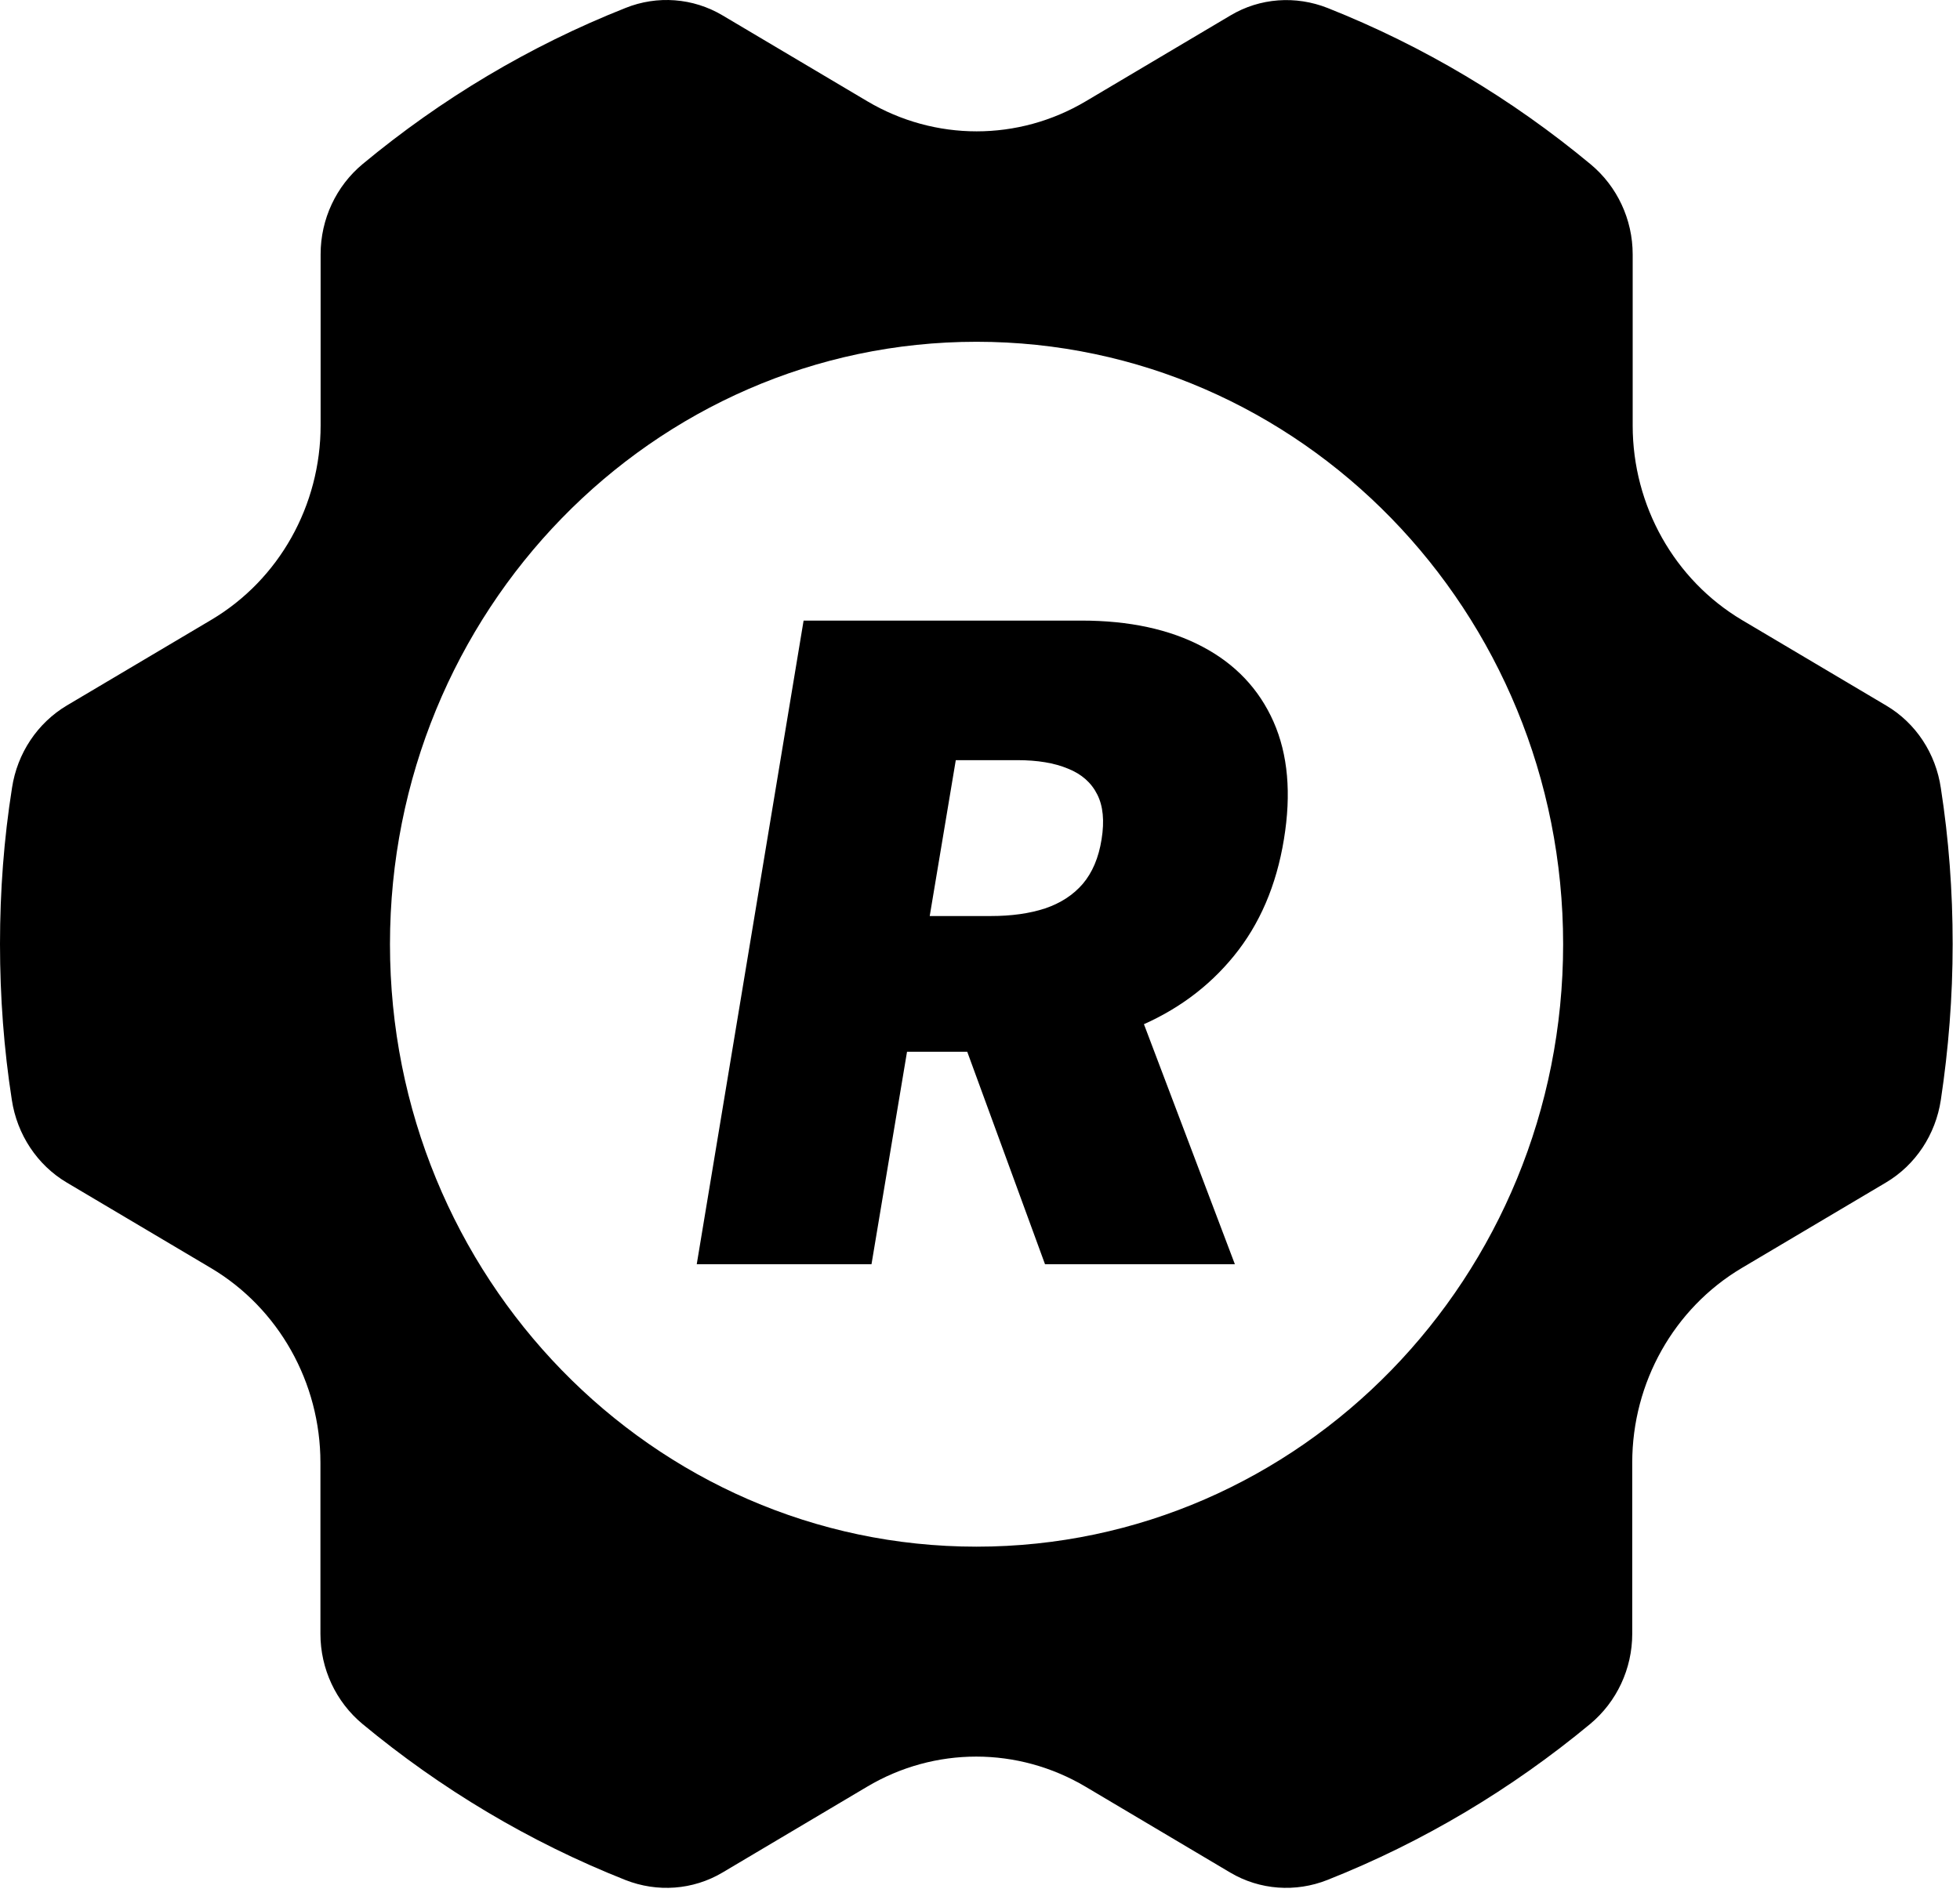 <svg width="31" height="30" viewBox="0 0 31 30" fill="none" xmlns="http://www.w3.org/2000/svg">
<path d="M29.836 11.164L27.553 9.81C26.484 9.174 25.823 8.001 25.823 6.732V4.025C25.823 3.47 25.577 2.948 25.159 2.6C23.913 1.565 22.512 0.727 20.997 0.126C20.492 -0.073 19.928 -0.034 19.462 0.244L17.175 1.601C16.106 2.237 14.788 2.237 13.716 1.601L11.429 0.244C10.962 -0.034 10.395 -0.076 9.893 0.126C8.375 0.727 6.977 1.565 5.735 2.596C5.317 2.944 5.071 3.467 5.071 4.021V6.729C5.071 7.998 4.414 9.17 3.342 9.806L1.059 11.16C0.592 11.438 0.273 11.917 0.19 12.464C0.062 13.271 0 14.096 0 14.934C0 15.773 0.062 16.597 0.187 17.401C0.27 17.948 0.588 18.431 1.055 18.708L3.338 20.062C4.407 20.698 5.068 21.871 5.068 23.14V25.848C5.068 26.402 5.313 26.924 5.732 27.273C6.974 28.303 8.375 29.142 9.89 29.742C10.395 29.941 10.959 29.902 11.426 29.625L13.712 28.268C14.781 27.631 16.099 27.631 17.172 28.268L19.458 29.625C19.925 29.902 20.492 29.941 20.994 29.742C22.509 29.142 23.91 28.303 25.152 27.273C25.57 26.924 25.816 26.402 25.816 25.848V23.14C25.816 21.871 26.477 20.698 27.546 20.062L29.829 18.708C30.296 18.431 30.614 17.951 30.697 17.401C30.818 16.597 30.884 15.773 30.884 14.934C30.884 14.096 30.822 13.271 30.697 12.468C30.617 11.921 30.303 11.441 29.836 11.164ZM15.445 24.469C10.322 24.469 6.168 20.201 6.168 14.938C6.168 9.675 10.322 5.407 15.445 5.407C20.568 5.407 24.723 9.675 24.723 14.938C24.723 20.201 20.568 24.469 15.445 24.469Z" fill="black"/>
<path d="M11.02 20L12.71 9.818H17.105C17.861 9.818 18.499 9.956 19.019 10.231C19.54 10.506 19.914 10.902 20.143 11.419C20.371 11.936 20.426 12.556 20.307 13.278C20.188 14.008 19.924 14.622 19.516 15.123C19.112 15.62 18.597 15.998 17.97 16.256C17.347 16.512 16.648 16.639 15.872 16.639H13.247L13.605 14.492H15.673C15.998 14.492 16.283 14.452 16.528 14.372C16.774 14.289 16.973 14.16 17.125 13.984C17.277 13.805 17.377 13.57 17.423 13.278C17.47 12.987 17.447 12.75 17.354 12.568C17.261 12.382 17.107 12.246 16.891 12.16C16.676 12.07 16.409 12.026 16.091 12.026H15.117L13.784 20H11.02ZM17.761 15.327L19.531 20H16.528L14.818 15.327H17.761Z" fill="black"/>
</svg>
